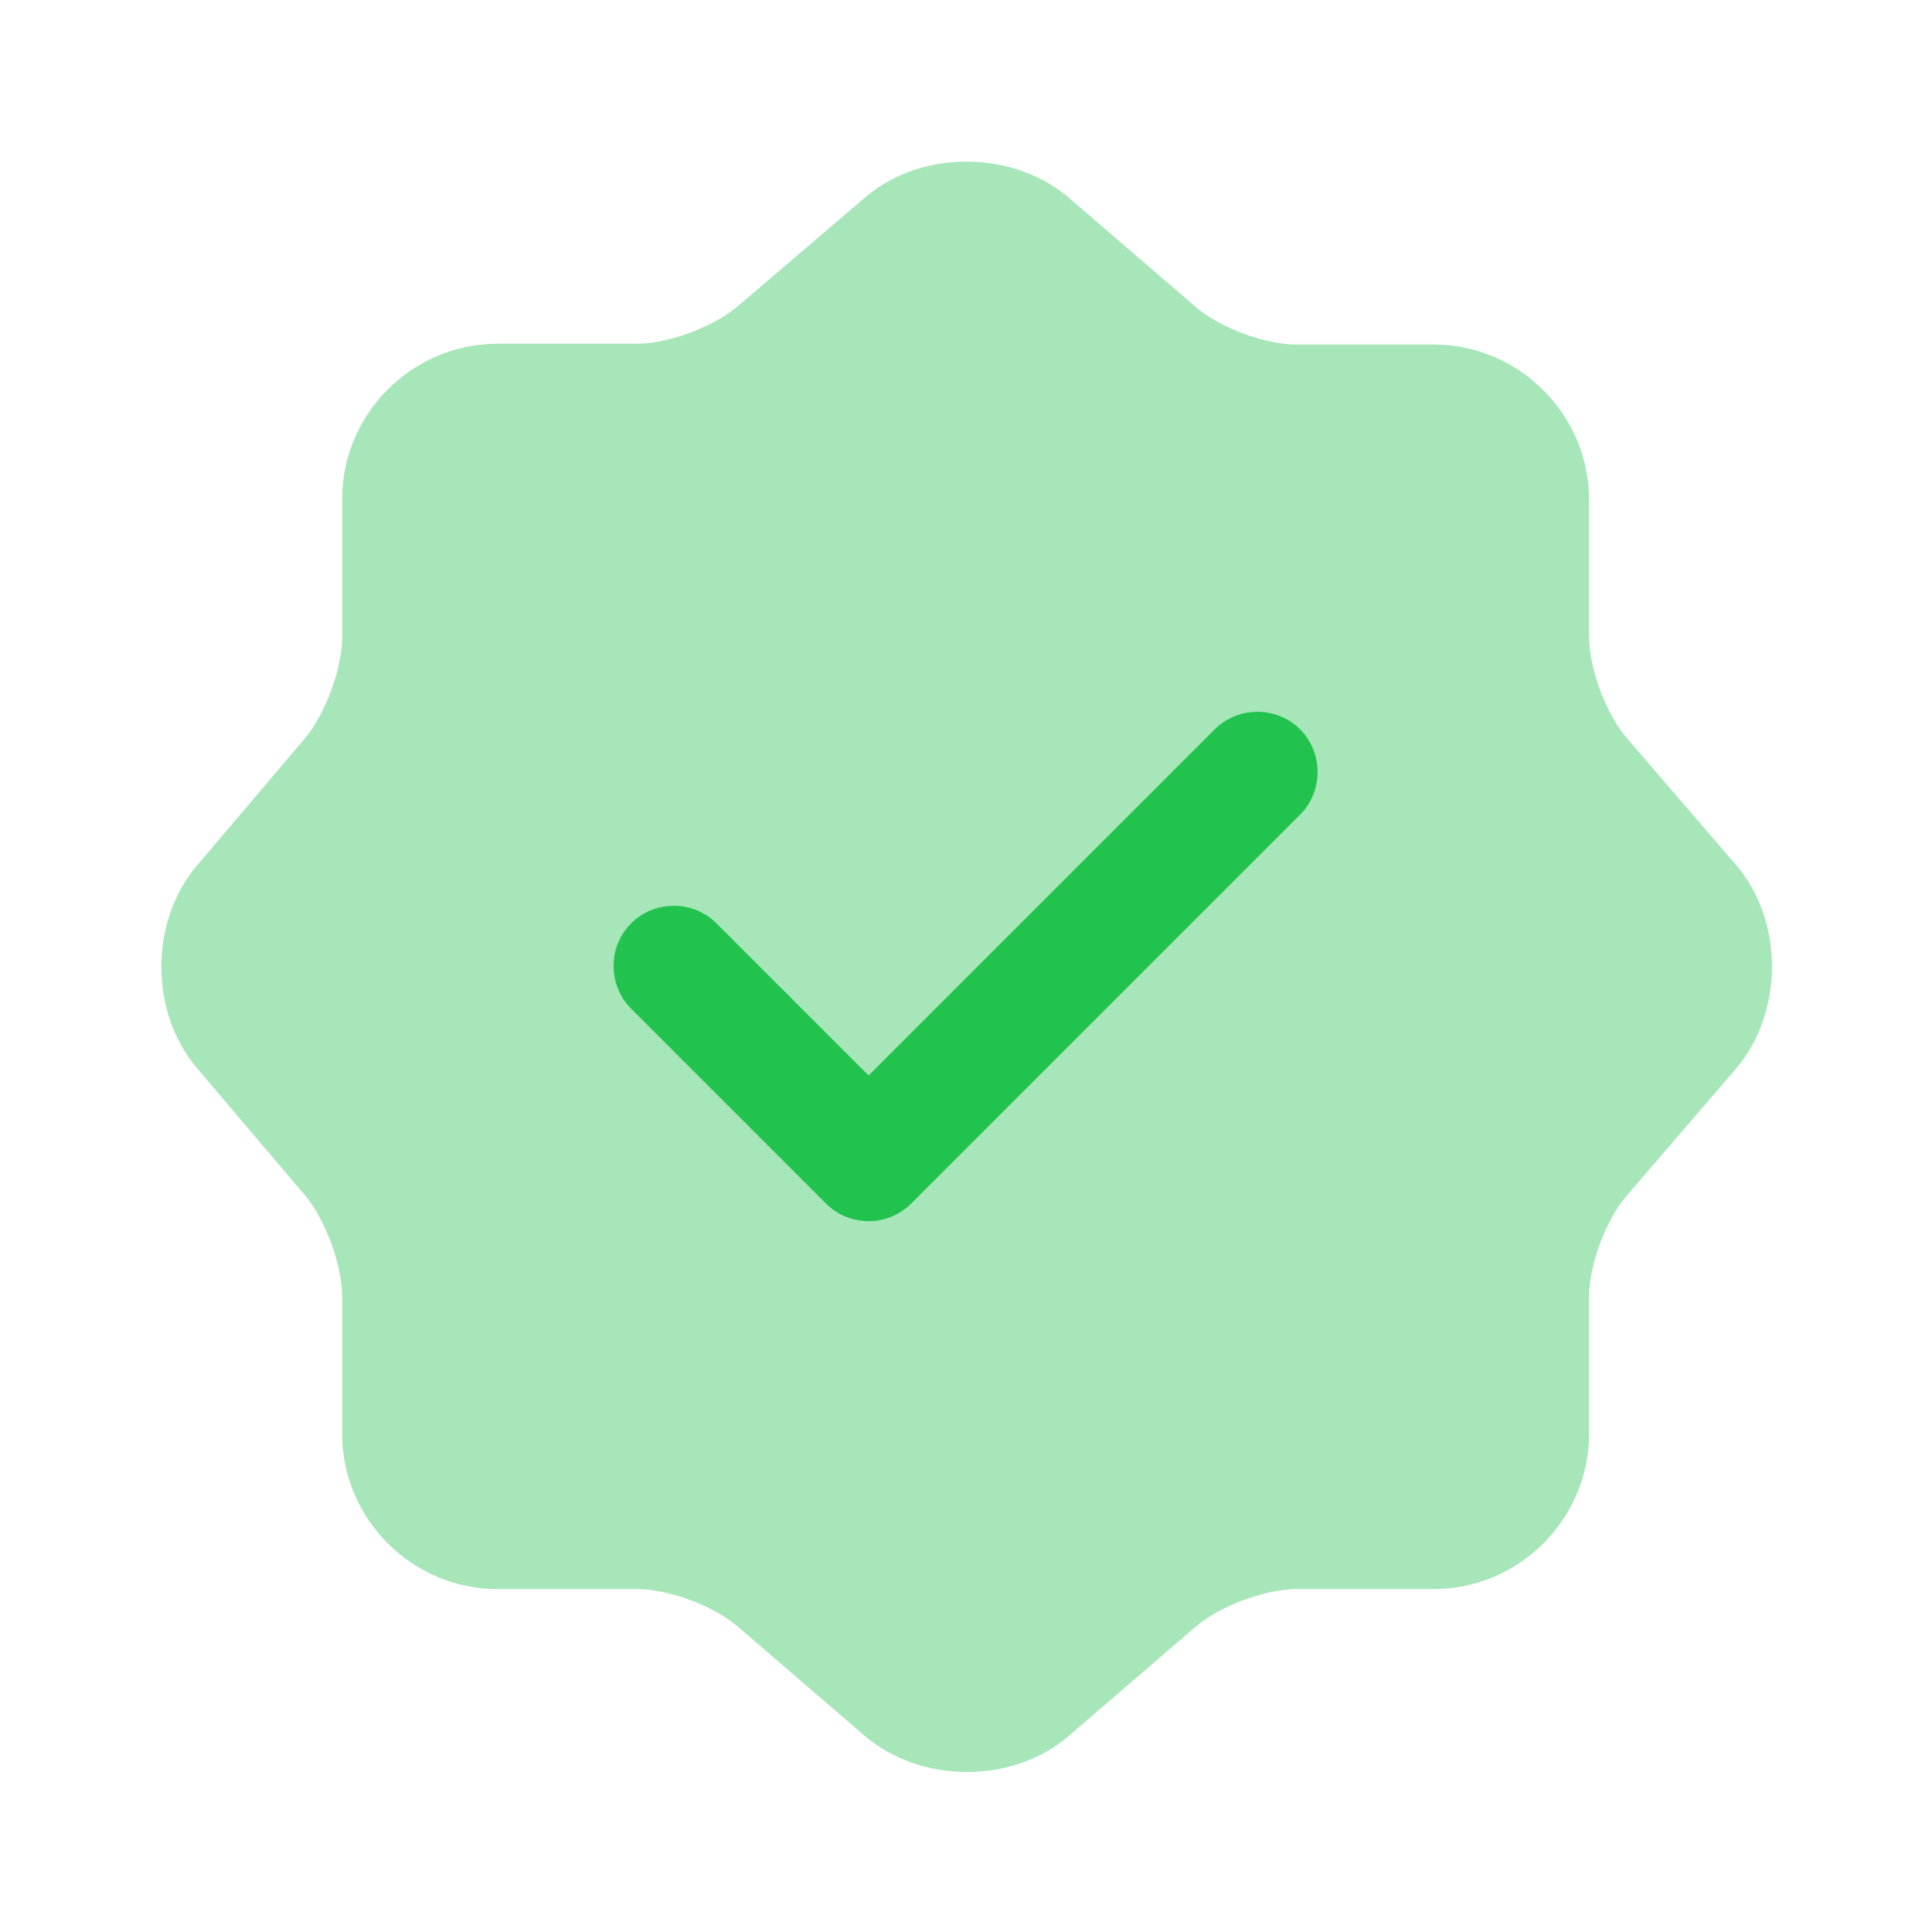 <svg width="177" height="177" viewBox="0 0 177 177" fill="none" xmlns="http://www.w3.org/2000/svg">
<path opacity="0.4" d="M79.281 18.069C84.37 13.717 92.704 13.717 97.867 18.069L109.519 28.099C111.731 30.016 115.861 31.565 118.811 31.565H131.349C139.166 31.565 145.583 37.981 145.583 45.799V58.336C145.583 61.212 147.131 65.416 149.049 67.629L159.079 79.281C163.43 84.37 163.43 92.704 159.079 97.866L149.049 109.519C147.131 111.731 145.583 115.861 145.583 118.811V131.349C145.583 139.166 139.166 145.582 131.349 145.582H118.811C115.935 145.582 111.731 147.131 109.519 149.049L97.867 159.079C92.778 163.43 84.444 163.43 79.281 159.079L67.629 149.049C65.416 147.131 61.286 145.582 58.337 145.582H45.578C37.76 145.582 31.344 139.166 31.344 131.349V118.737C31.344 115.861 29.795 111.731 27.951 109.519L17.995 97.793C13.718 92.704 13.718 84.444 17.995 79.355L27.951 67.629C29.795 65.416 31.344 61.286 31.344 58.41V45.725C31.344 37.907 37.76 31.491 45.578 31.491H58.337C61.213 31.491 65.416 29.942 67.629 28.025L79.281 18.069Z" fill="#22C24F"/>
<path d="M79.576 111.879C78.101 111.879 76.7 111.289 75.667 110.256L57.82 92.409C55.681 90.27 55.681 86.73 57.82 84.591C59.959 82.453 63.499 82.453 65.637 84.591L79.576 98.53L111.289 66.817C113.427 64.679 116.967 64.679 119.106 66.817C121.245 68.956 121.245 72.496 119.106 74.635L83.485 110.256C82.452 111.289 81.051 111.879 79.576 111.879Z" fill="#22C24F"/>
</svg>
